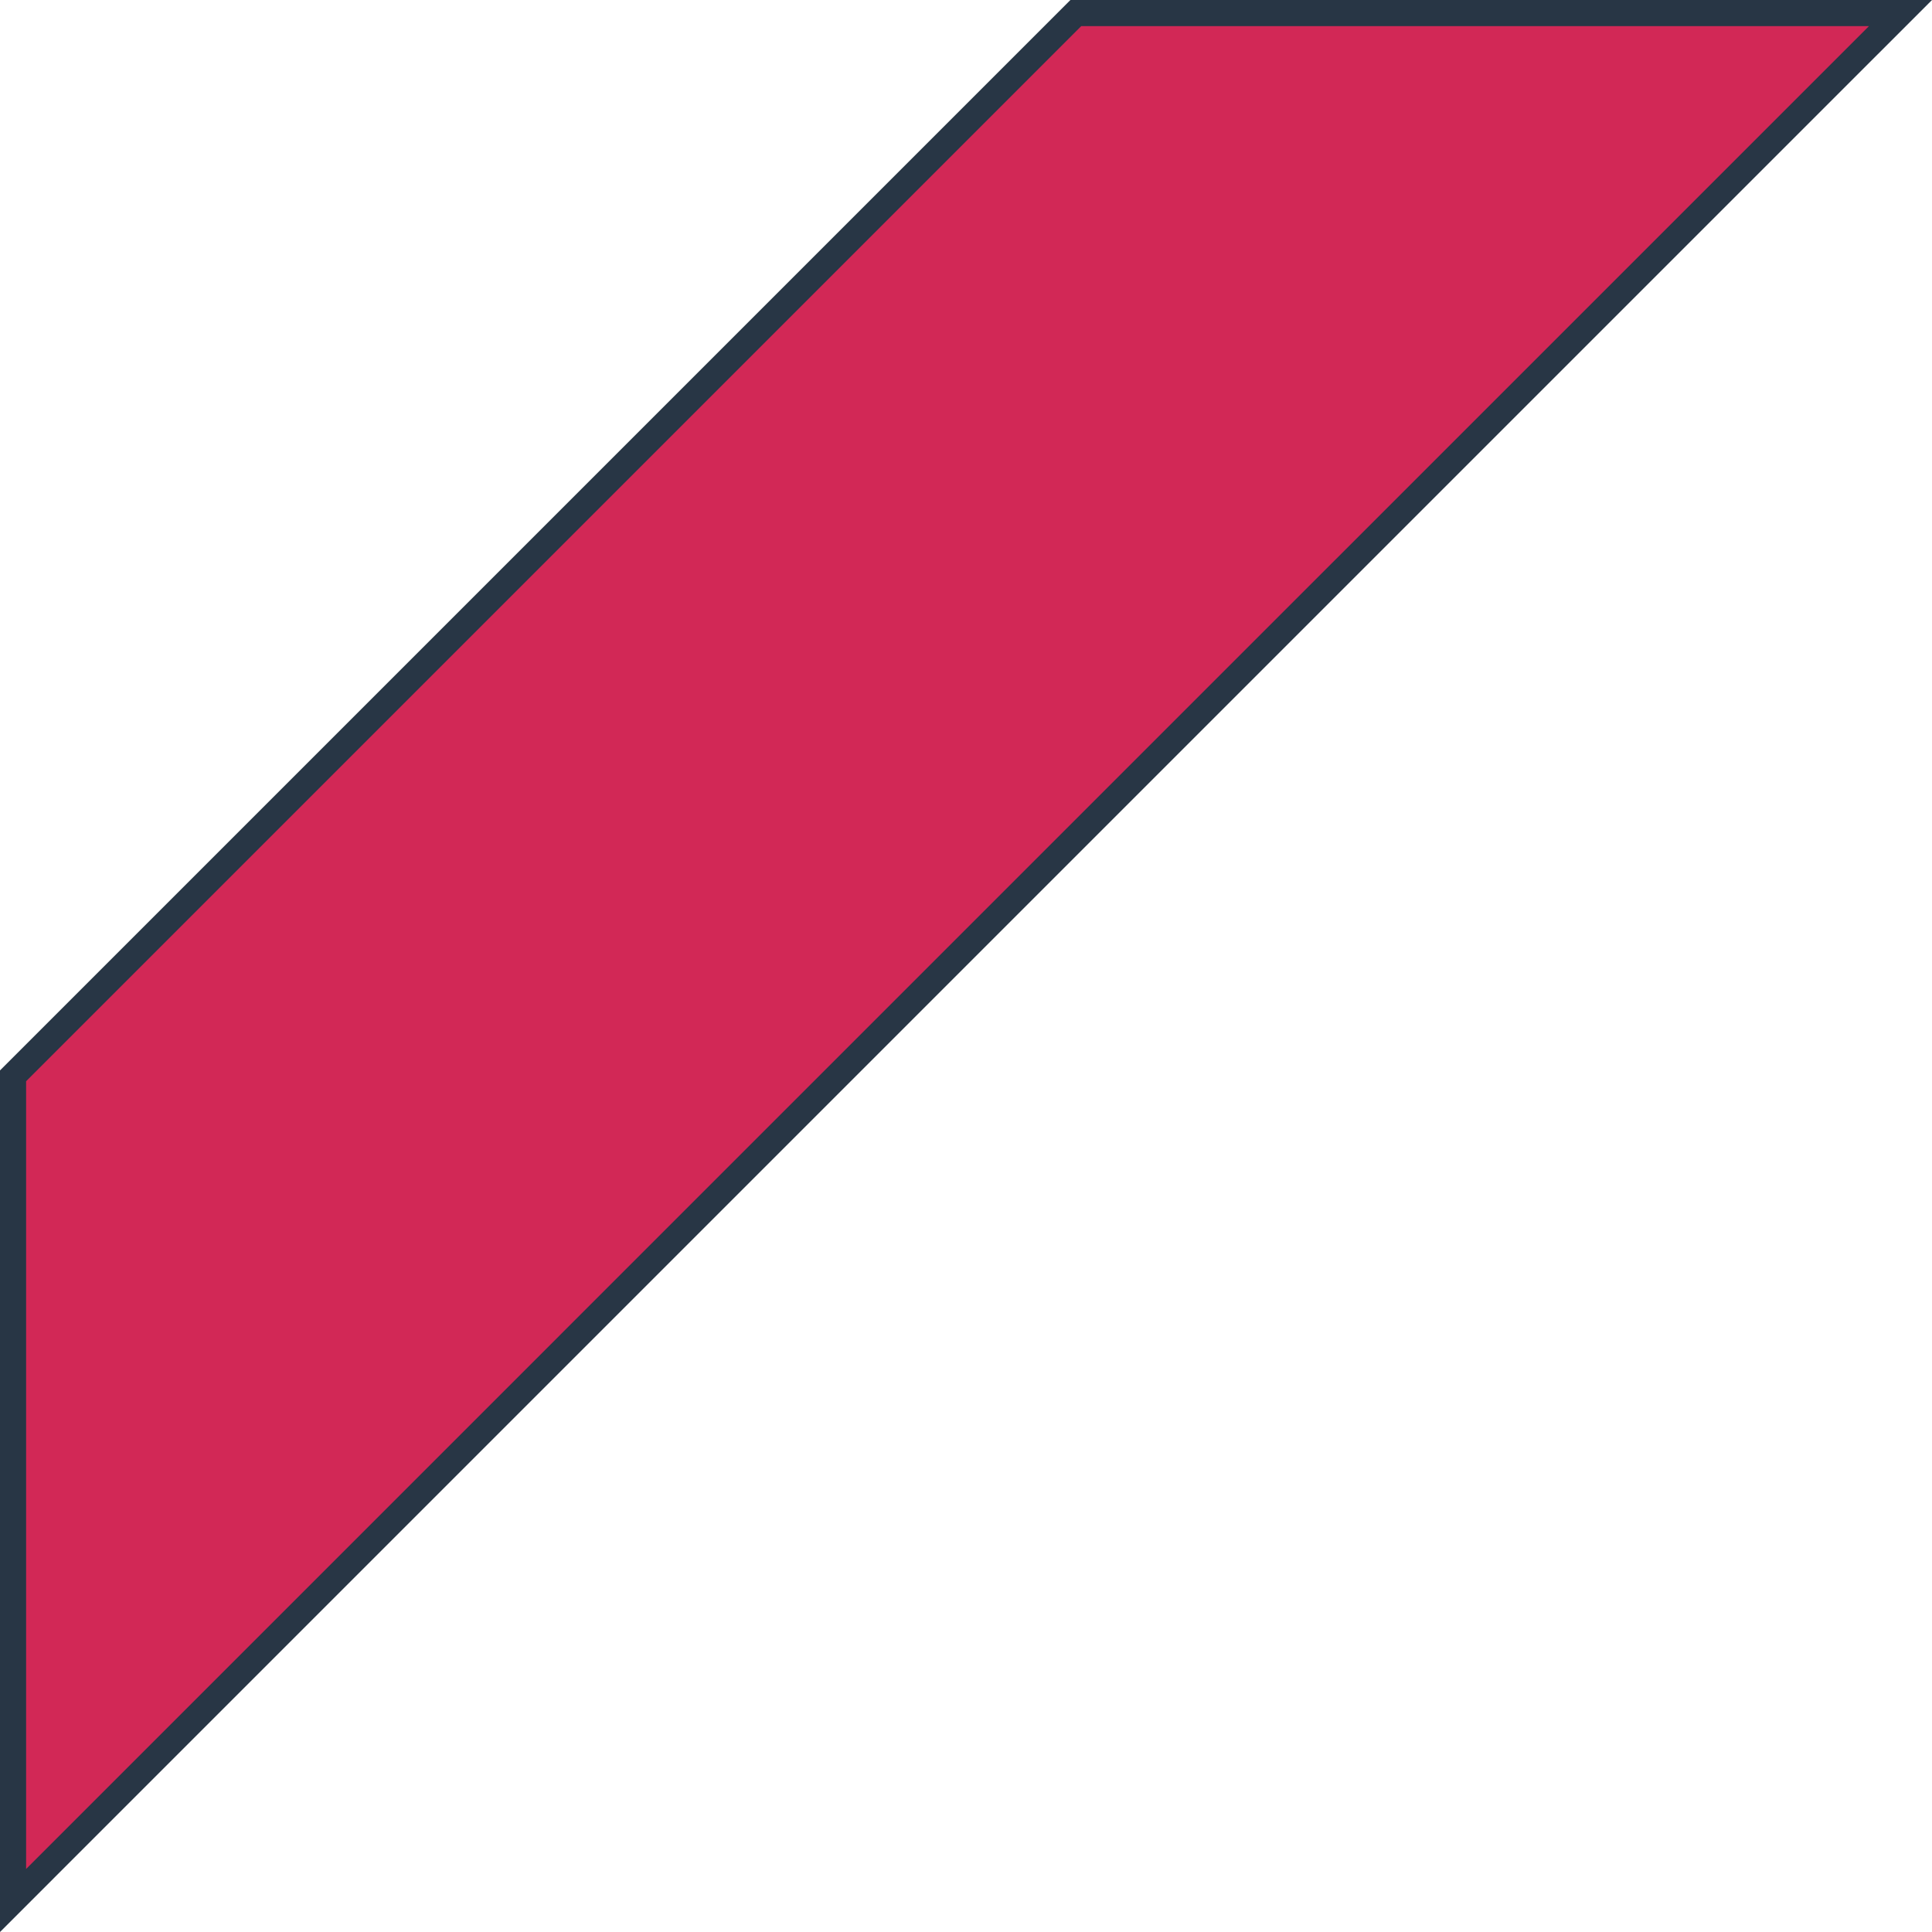 <svg width="74" height="74" viewBox="0 0 74 74" fill="none" xmlns="http://www.w3.org/2000/svg">
<path d="M41.207 0.5H72.793L36.646 36.646L0.5 72.793V41.207L41.207 0.5Z" fill="#D22856" stroke="#283645"/>
</svg>
